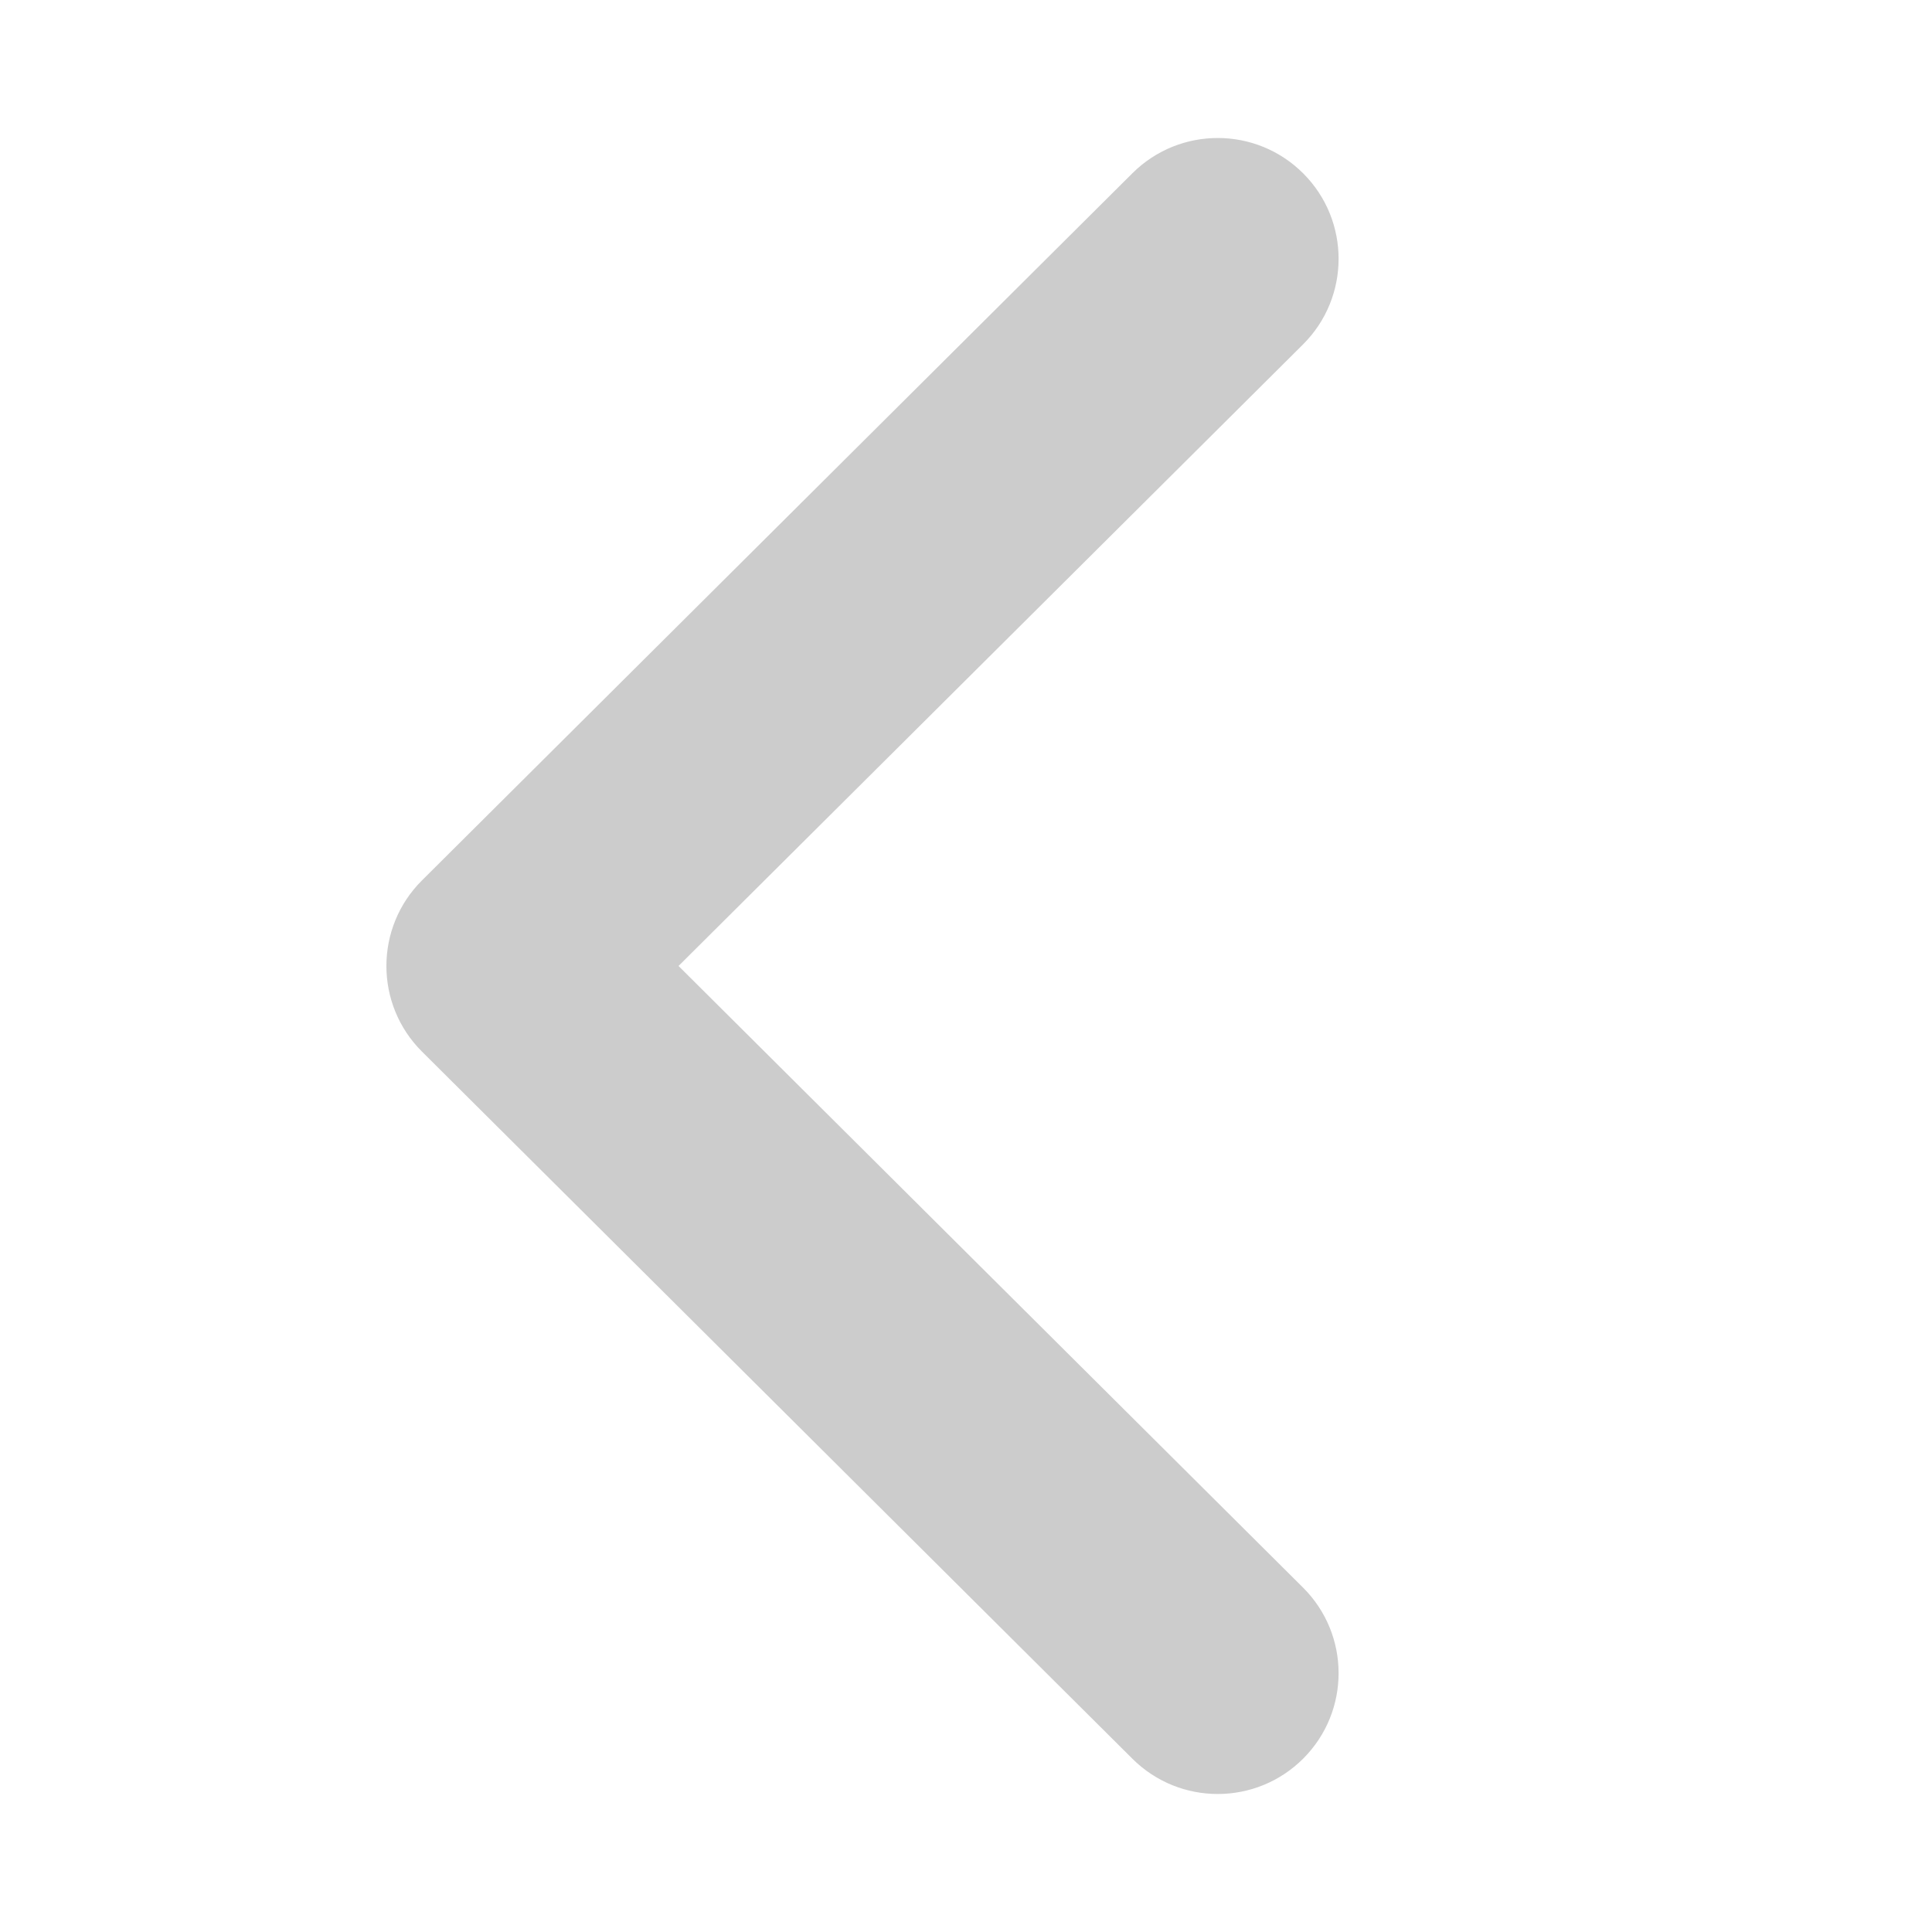 <svg width="560" height="560" viewBox="0 0 560 560" xmlns="http://www.w3.org/2000/svg"><title>chevron_left</title><path d="M122.313 255.187c-13.75 13.687-13.75 35.94 0 49.626l205.932 204.982c13.71 13.647 35.892 13.6 49.545-.103 13.653-13.704 13.607-35.876-.103-49.523l-181.01-180.176L377.687 99.83c13.71-13.646 13.756-35.818.103-49.522s-35.835-13.75-49.545-.103" fill="#CCC" fill-rule="evenodd"/></svg>